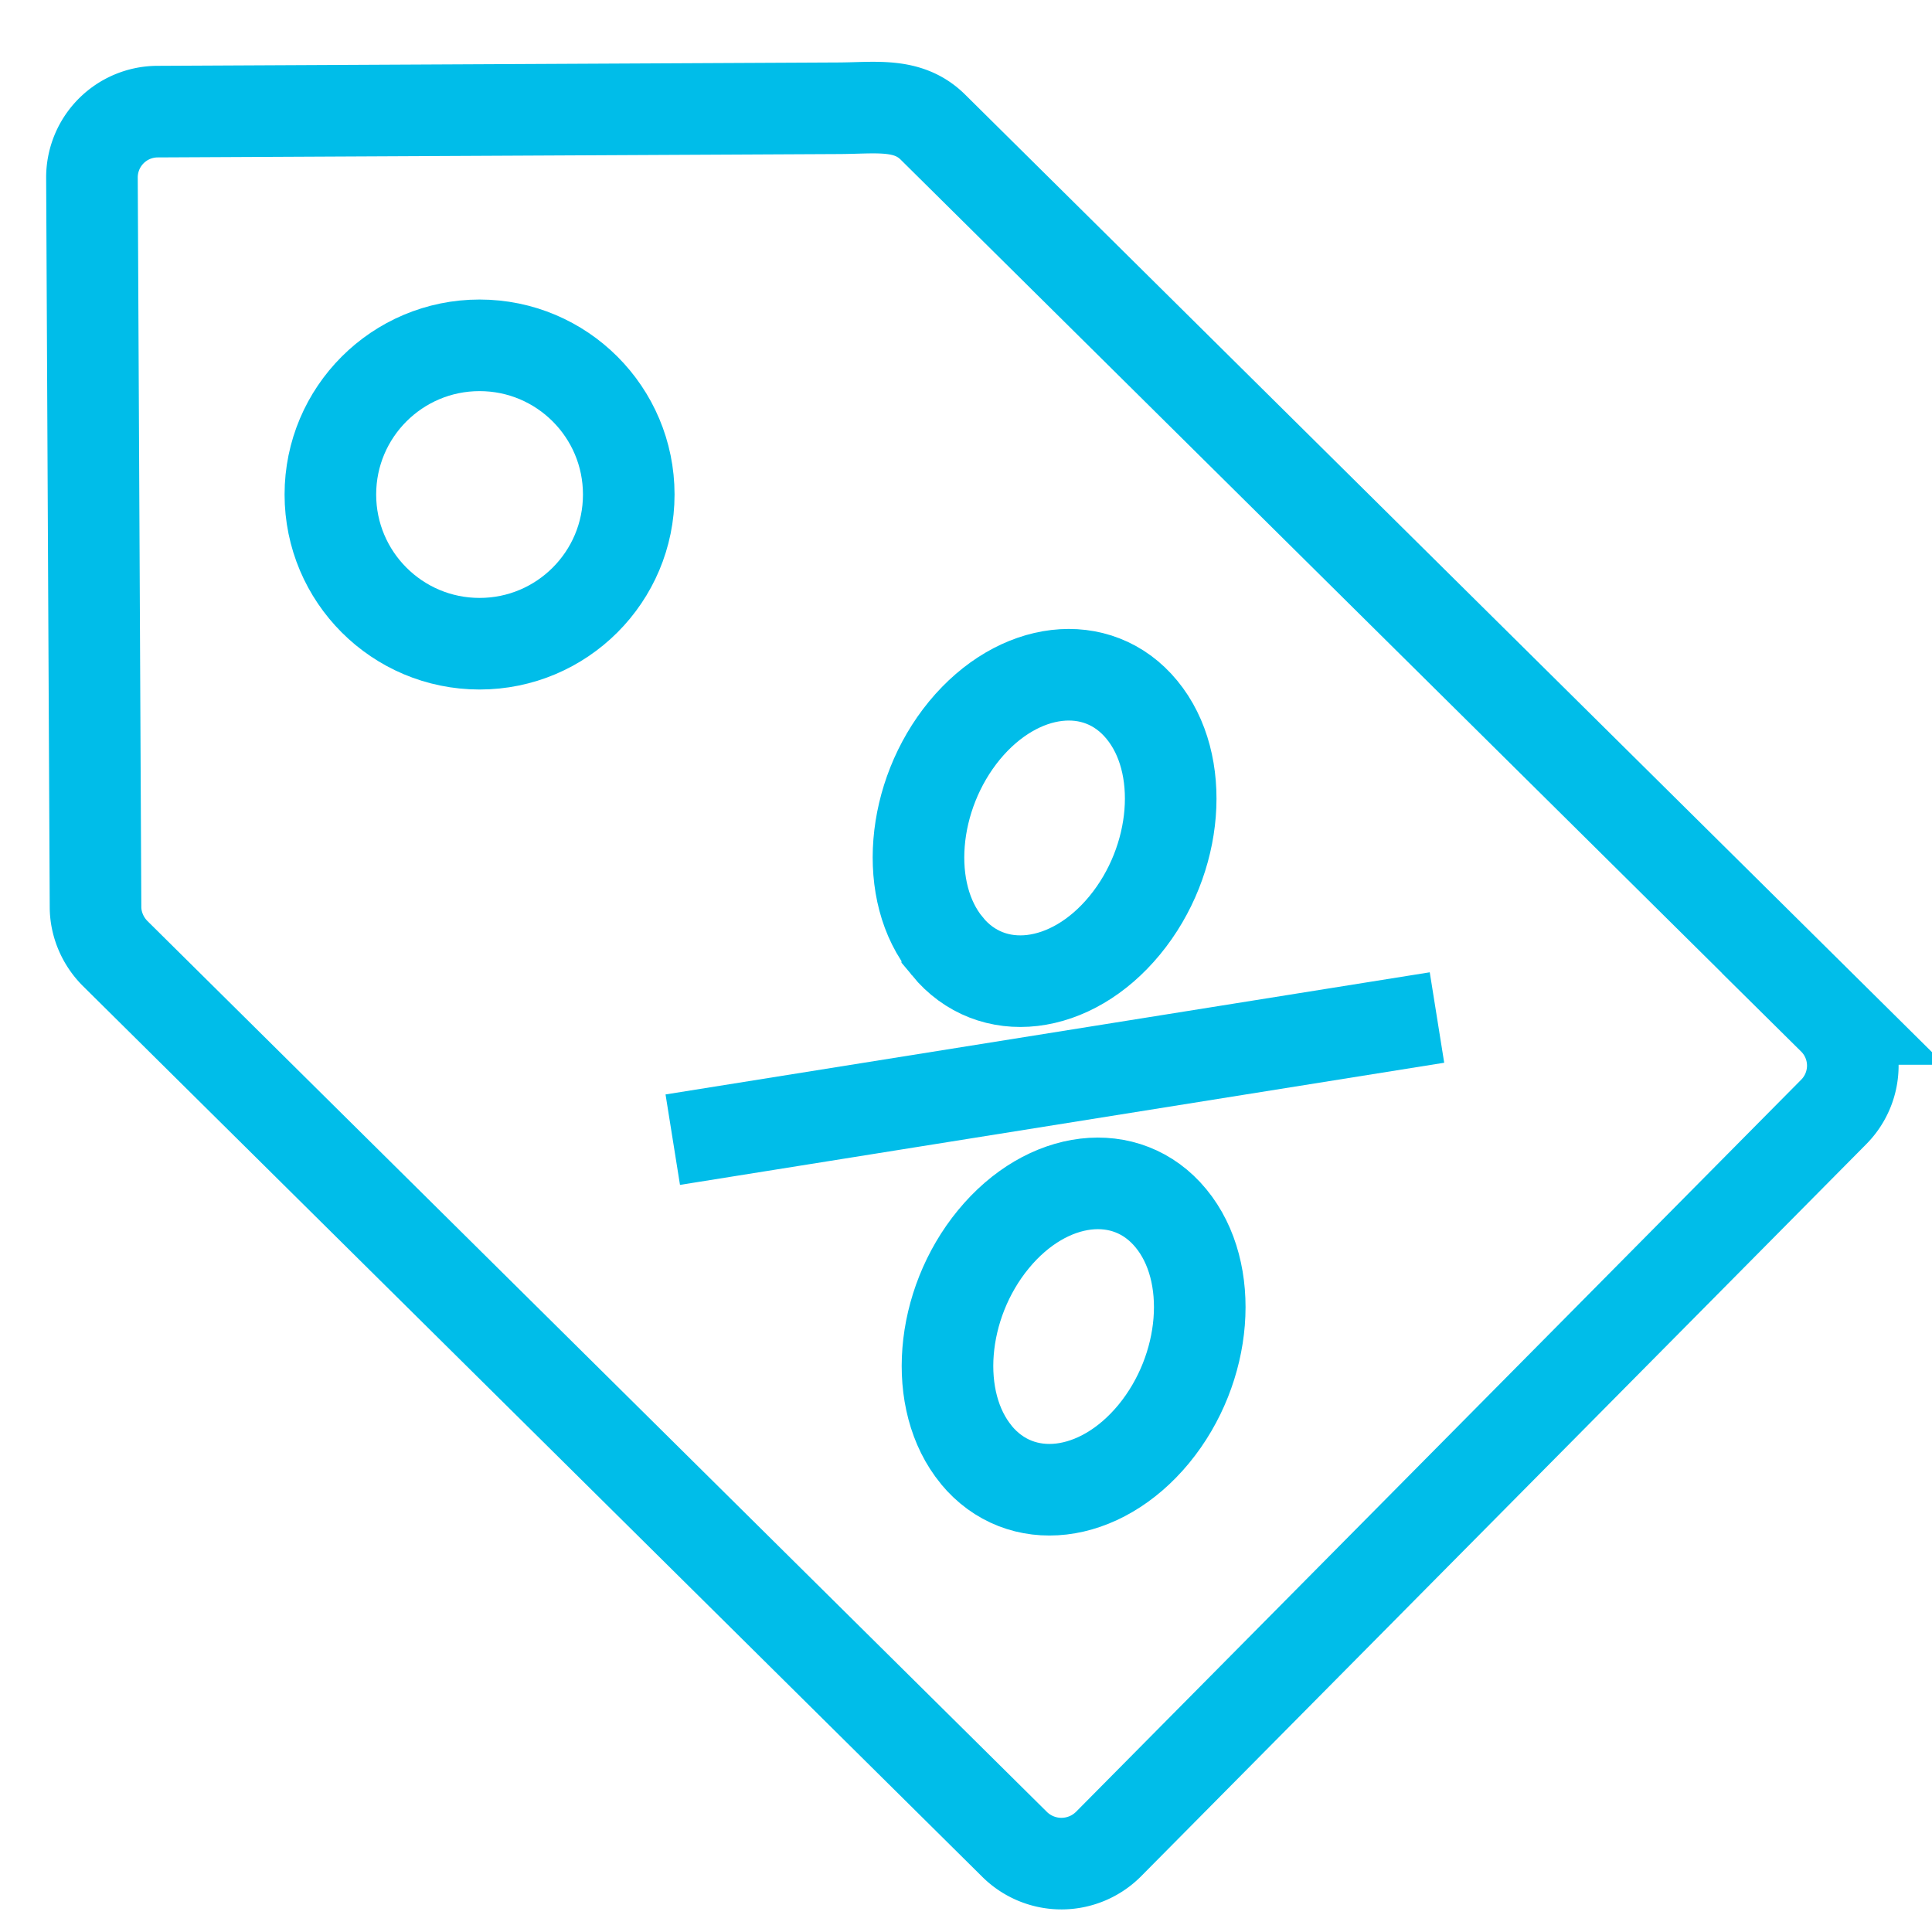<svg width="27" height="27" viewBox="0 0 27 27" xmlns="http://www.w3.org/2000/svg"><title>thin-0438_tag_price_sale_discount</title><g fill="none" fill-rule="evenodd"><g transform="translate(.762 1)" stroke="#00BDE9" stroke-width="1.28"><path d="M24.86 13.24L12.276.777c-.35-.346-.796-.266-1.318-.264L1.437.56a.92.92 0 0 0-.914.924l.05 10.19c0 .24.1.475.27.647l12.582 12.462a.93.93 0 0 0 1.3-.007L24.864 14.54a.918.918 0 0 0-.005-1.3z"/><circle cx="5.94" cy="5.911" r="2.085"/><path d="M12.88 19.33c.62.753 1.73.622 2.482-.29.752-.914.86-2.263.24-3.014-.618-.752-1.73-.62-2.48.292-.752.913-.86 2.262-.24 3.013zM12.476 12.224c.618.752 1.73.62 2.48-.292.752-.913.86-2.262.24-3.013-.618-.753-1.728-.622-2.48.29-.75.914-.86 2.263-.24 3.014zM19.32 13.22L8.64 14.927"/></g><path d="M-1.738-5h30.72v30.72h-30.72z"/></g></svg>